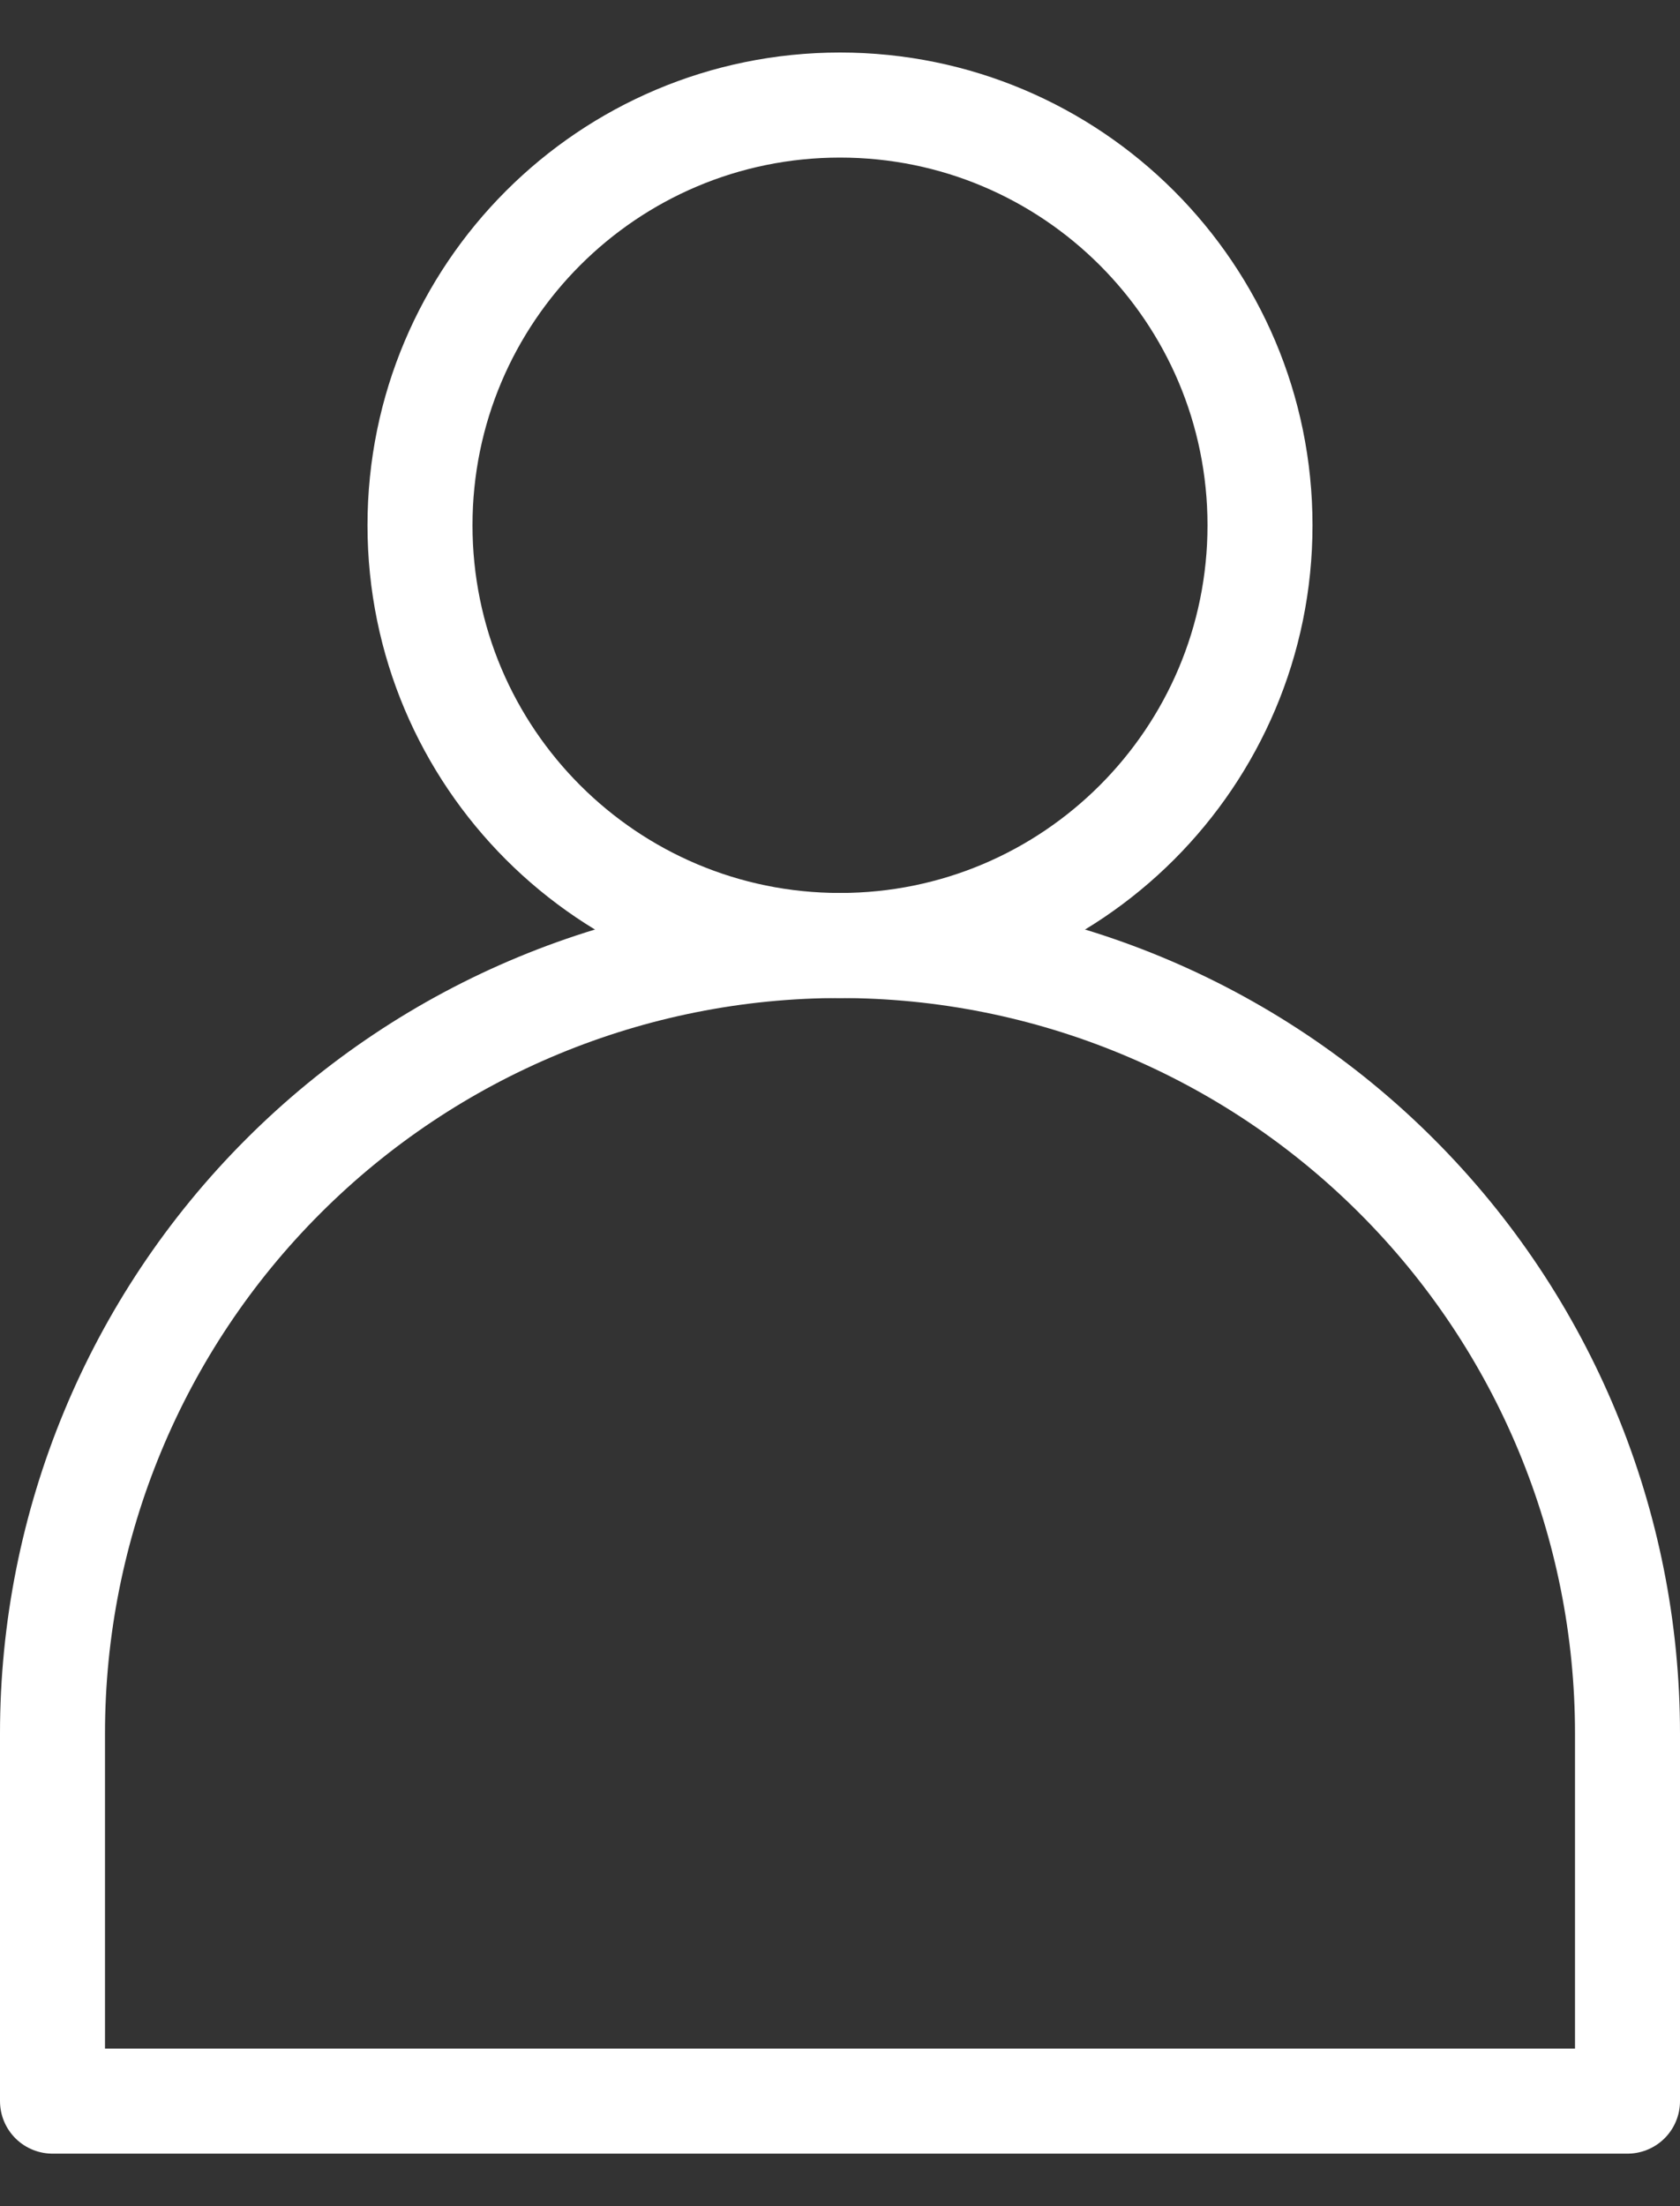<svg width="16" height="21" viewBox="0 0 16 21" fill="none" xmlns="http://www.w3.org/2000/svg">
<rect x="0" y="0" width="16" height="21" fill="#333333" stroke="none"/>
<path d="M8 9C10.209 9 12 7.209 12 5C12 2.791 10.209 1 8 1C5.791 1 4 2.791 4 5C4 7.209 5.791 9 8 9Z" stroke="white" stroke-linecap="round" stroke-linejoin="round"/>
<path d="M8 9C9.989 9 11.897 9.79 13.303 11.197C14.71 12.603 15.5 14.511 15.5 16.5V20H0.5V16.5C0.5 14.511 1.29 12.603 2.697 11.197C4.103 9.79 6.011 9 8 9V9Z" stroke="white" stroke-linecap="round" stroke-linejoin="round"/>
</svg>
